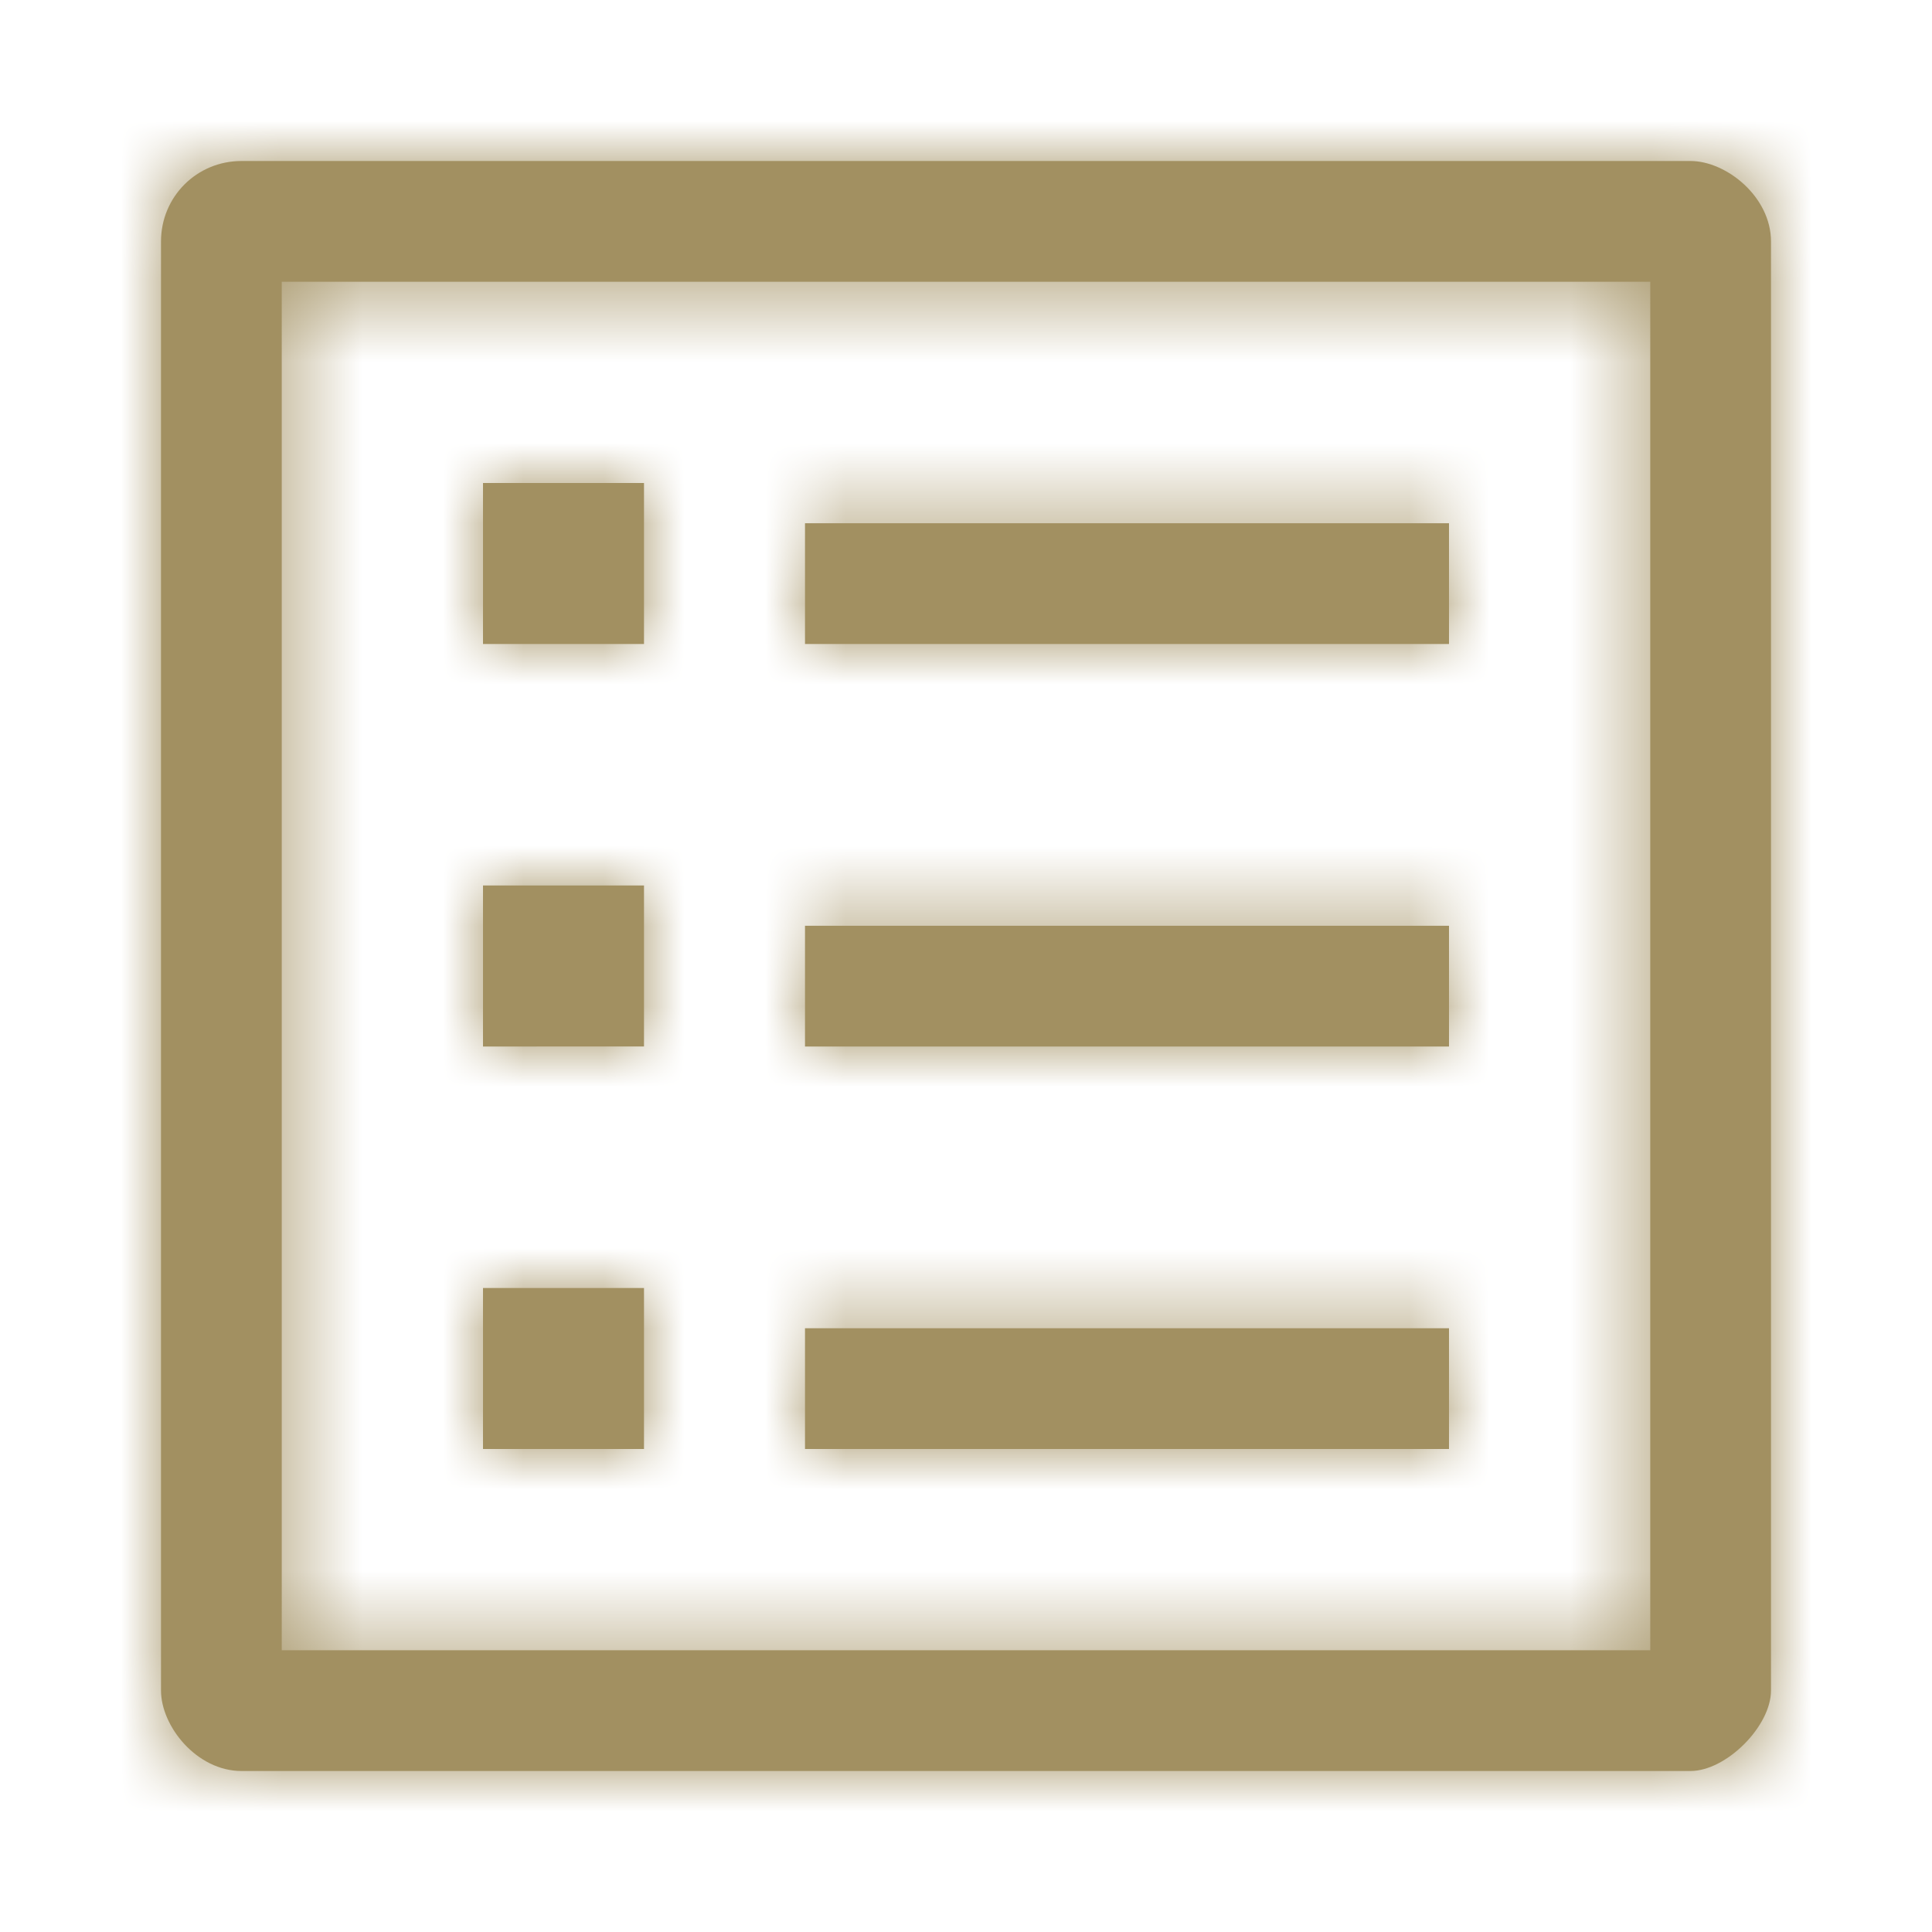 <svg width="24" height="24" fill="none" xmlns="http://www.w3.org/2000/svg"><path d="M10 6.5h8V8h-8V6.5zm0 5h8V13h-8v-1.5zm0 5h8V18h-8v-1.5zM6 6h2v2H6V6zm0 5h2v2H6v-2zm0 5h2v2H6v-2zM21 2H3c-.556 0-1 .444-1 1v18c0 .444.444 1 1 1h18c.444 0 1-.556 1-1V3c0-.556-.556-1-1-1zm-.5 18.5h-17v-17h17v17z" fill="#A29061"/><mask id="a" style="mask-type:alpha" maskUnits="userSpaceOnUse" x="2" y="2" width="20" height="20"><path d="M10 6.5h8V8h-8V6.5zm0 5h8V13h-8v-1.5zm0 5h8V18h-8v-1.5zM6 6h2v2H6V6zm0 5h2v2H6v-2zm0 5h2v2H6v-2zM21 2H3c-.556 0-1 .444-1 1v18c0 .444.444 1 1 1h18c.444 0 1-.556 1-1V3c0-.556-.556-1-1-1zm-.5 18.5h-17v-17h17v17z" fill="#000"/></mask><g mask="url(#a)"><path fill="#A29061" d="M0 0h24v24H0z"/></g></svg>